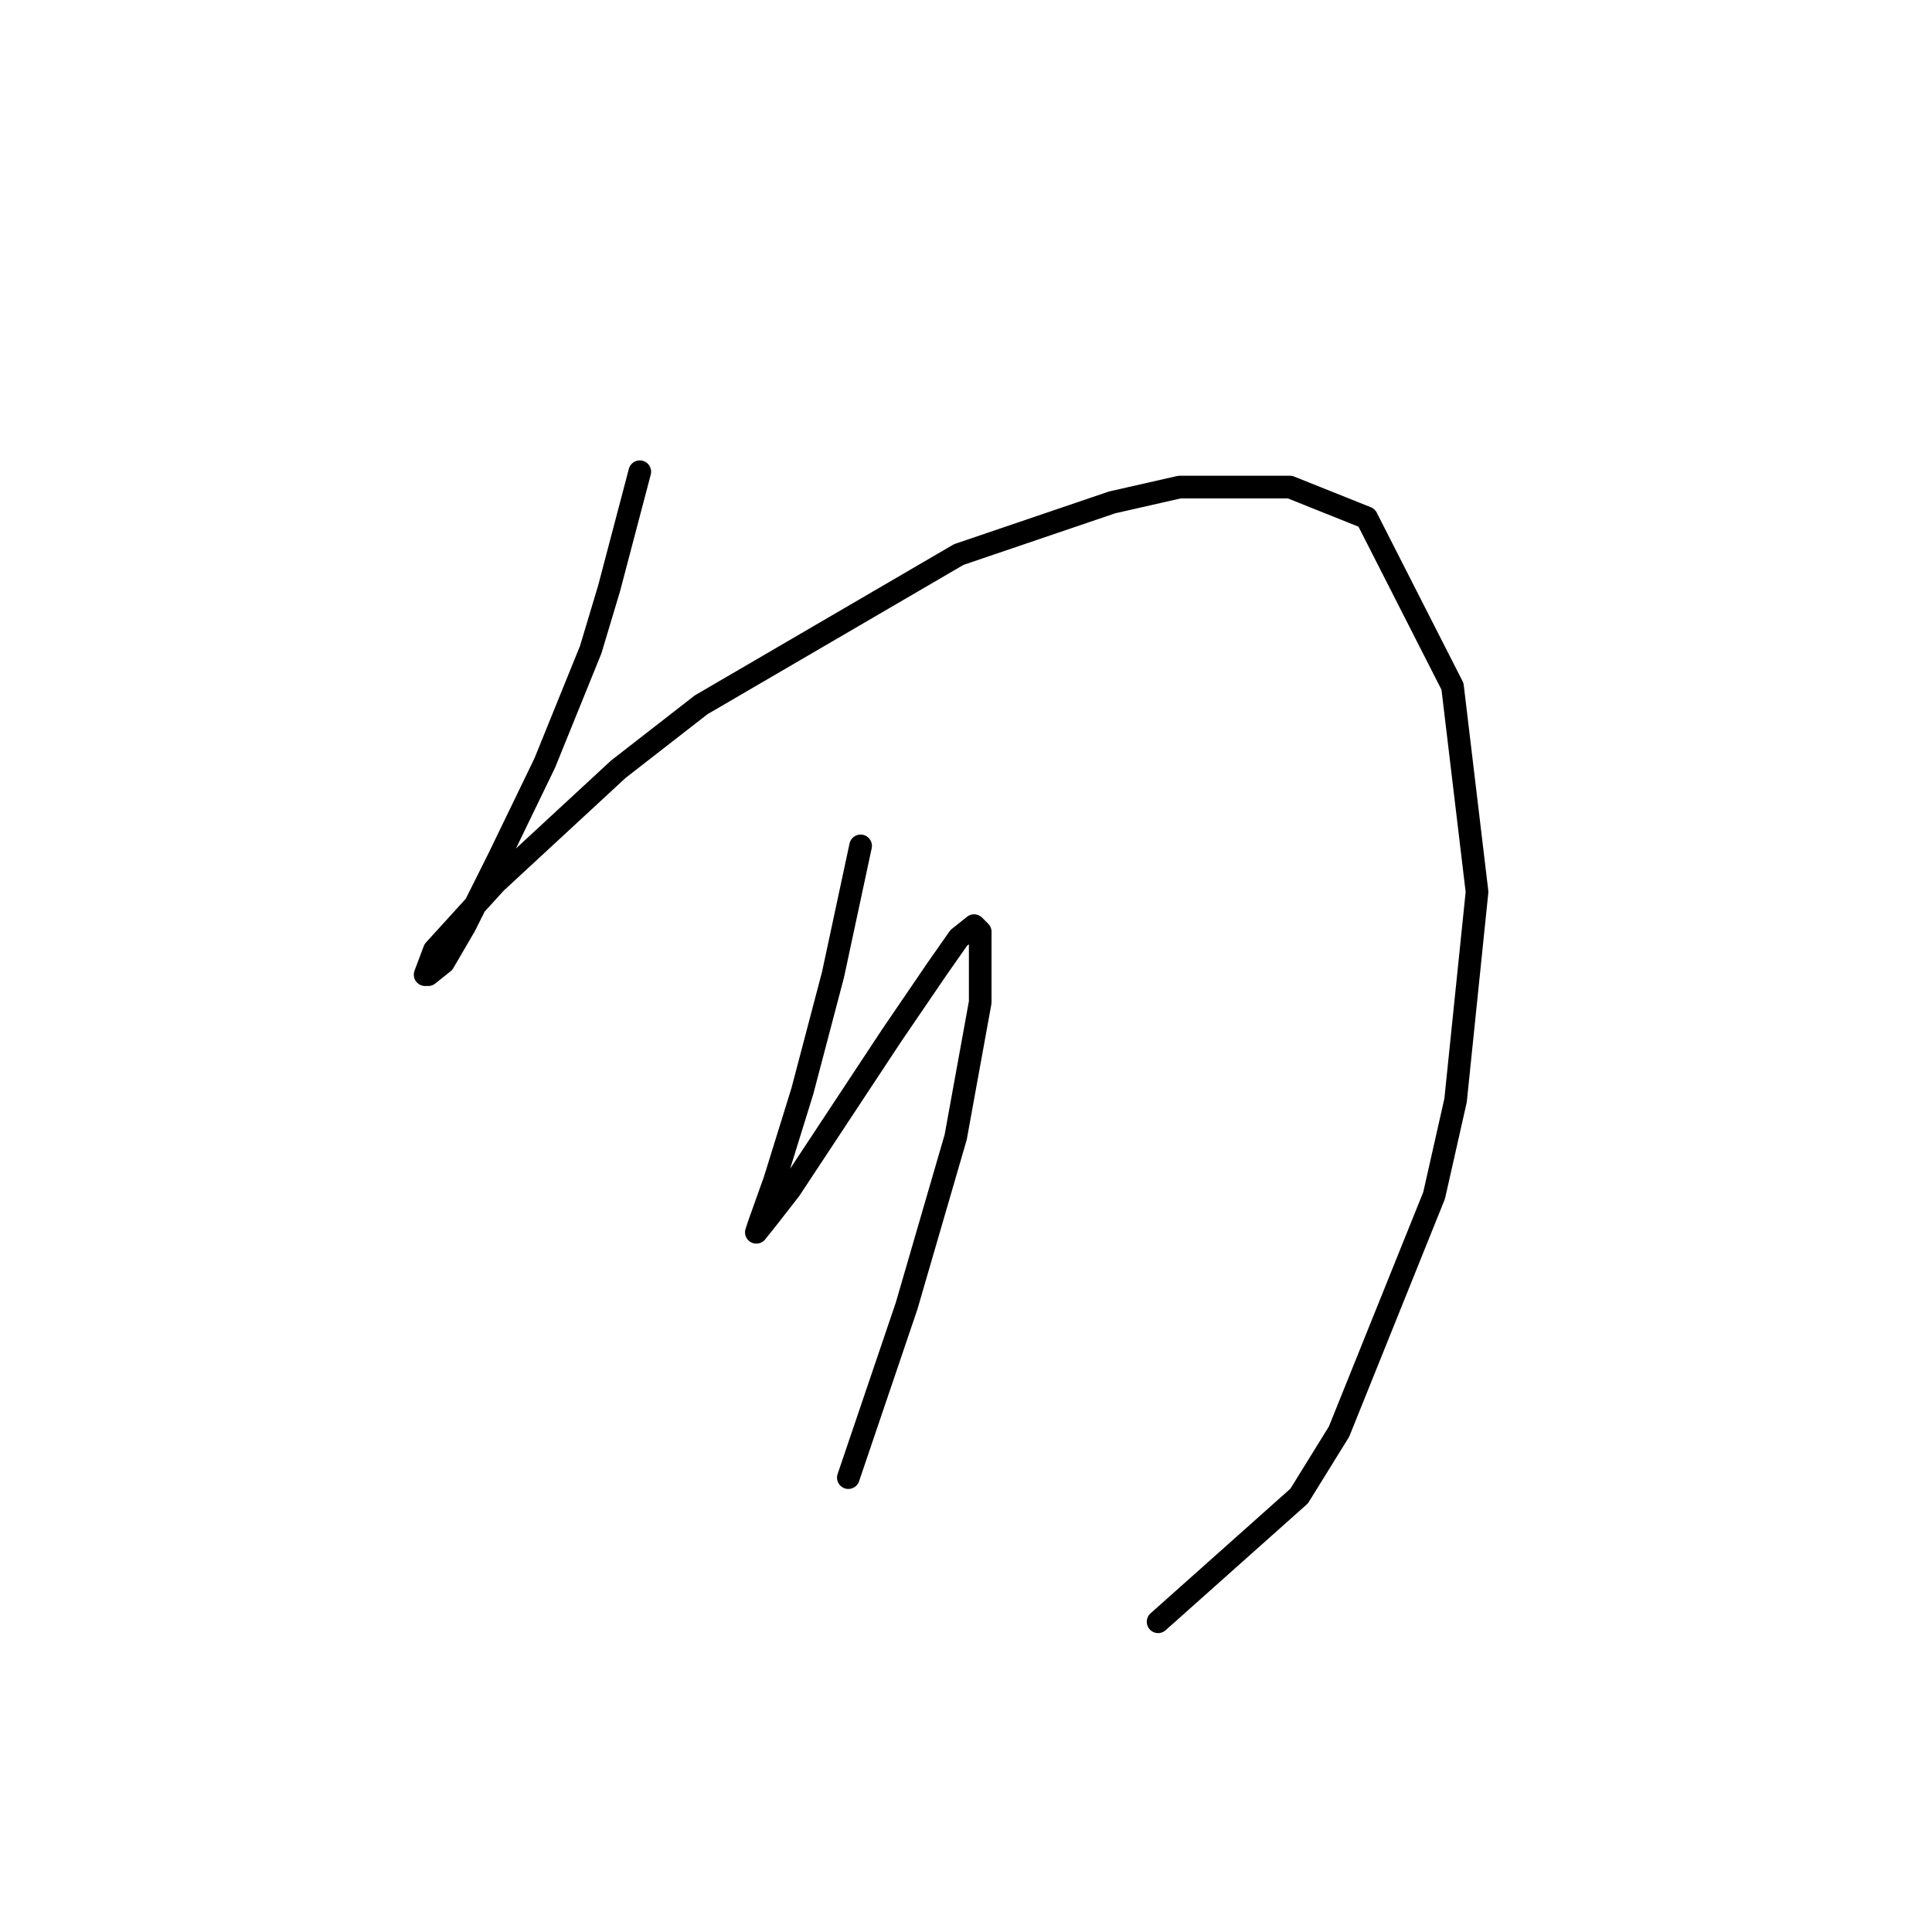 <?xml version="1.0" standalone="no"?>
    <svg width="256" height="256" xmlns="http://www.w3.org/2000/svg" version="1.1">
    <polyline stroke="black" stroke-width="3" stroke-linecap="round" fill="transparent" stroke-linejoin="round" points="84.777 62.507 80.713 77.949 78.275 86.076 72.179 101.112 66.084 113.709 61.614 122.649 58.769 127.526 56.738 129.151 56.331 129.151 57.55 125.9 65.678 116.96 81.932 101.925 92.904 93.391 127.039 73.479 147.357 66.571 156.297 64.539 170.926 64.539 181.085 68.603 192.464 90.953 195.715 118.179 192.87 145.812 190.026 158.409 177.428 189.7 172.145 198.233 153.453 214.894 153.453 214.894 " />
        <polyline stroke="black" stroke-width="3" stroke-linecap="round" fill="transparent" stroke-linejoin="round" points="114.035 112.084 110.378 129.151 106.314 144.593 102.657 156.378 100.625 162.067 100.219 163.286 101.844 161.254 104.689 157.597 118.099 137.278 124.194 128.338 127.039 124.275 129.071 122.649 129.883 123.462 129.883 132.808 126.632 150.688 120.131 173.039 112.41 195.795 112.41 195.795 " />
        </svg>